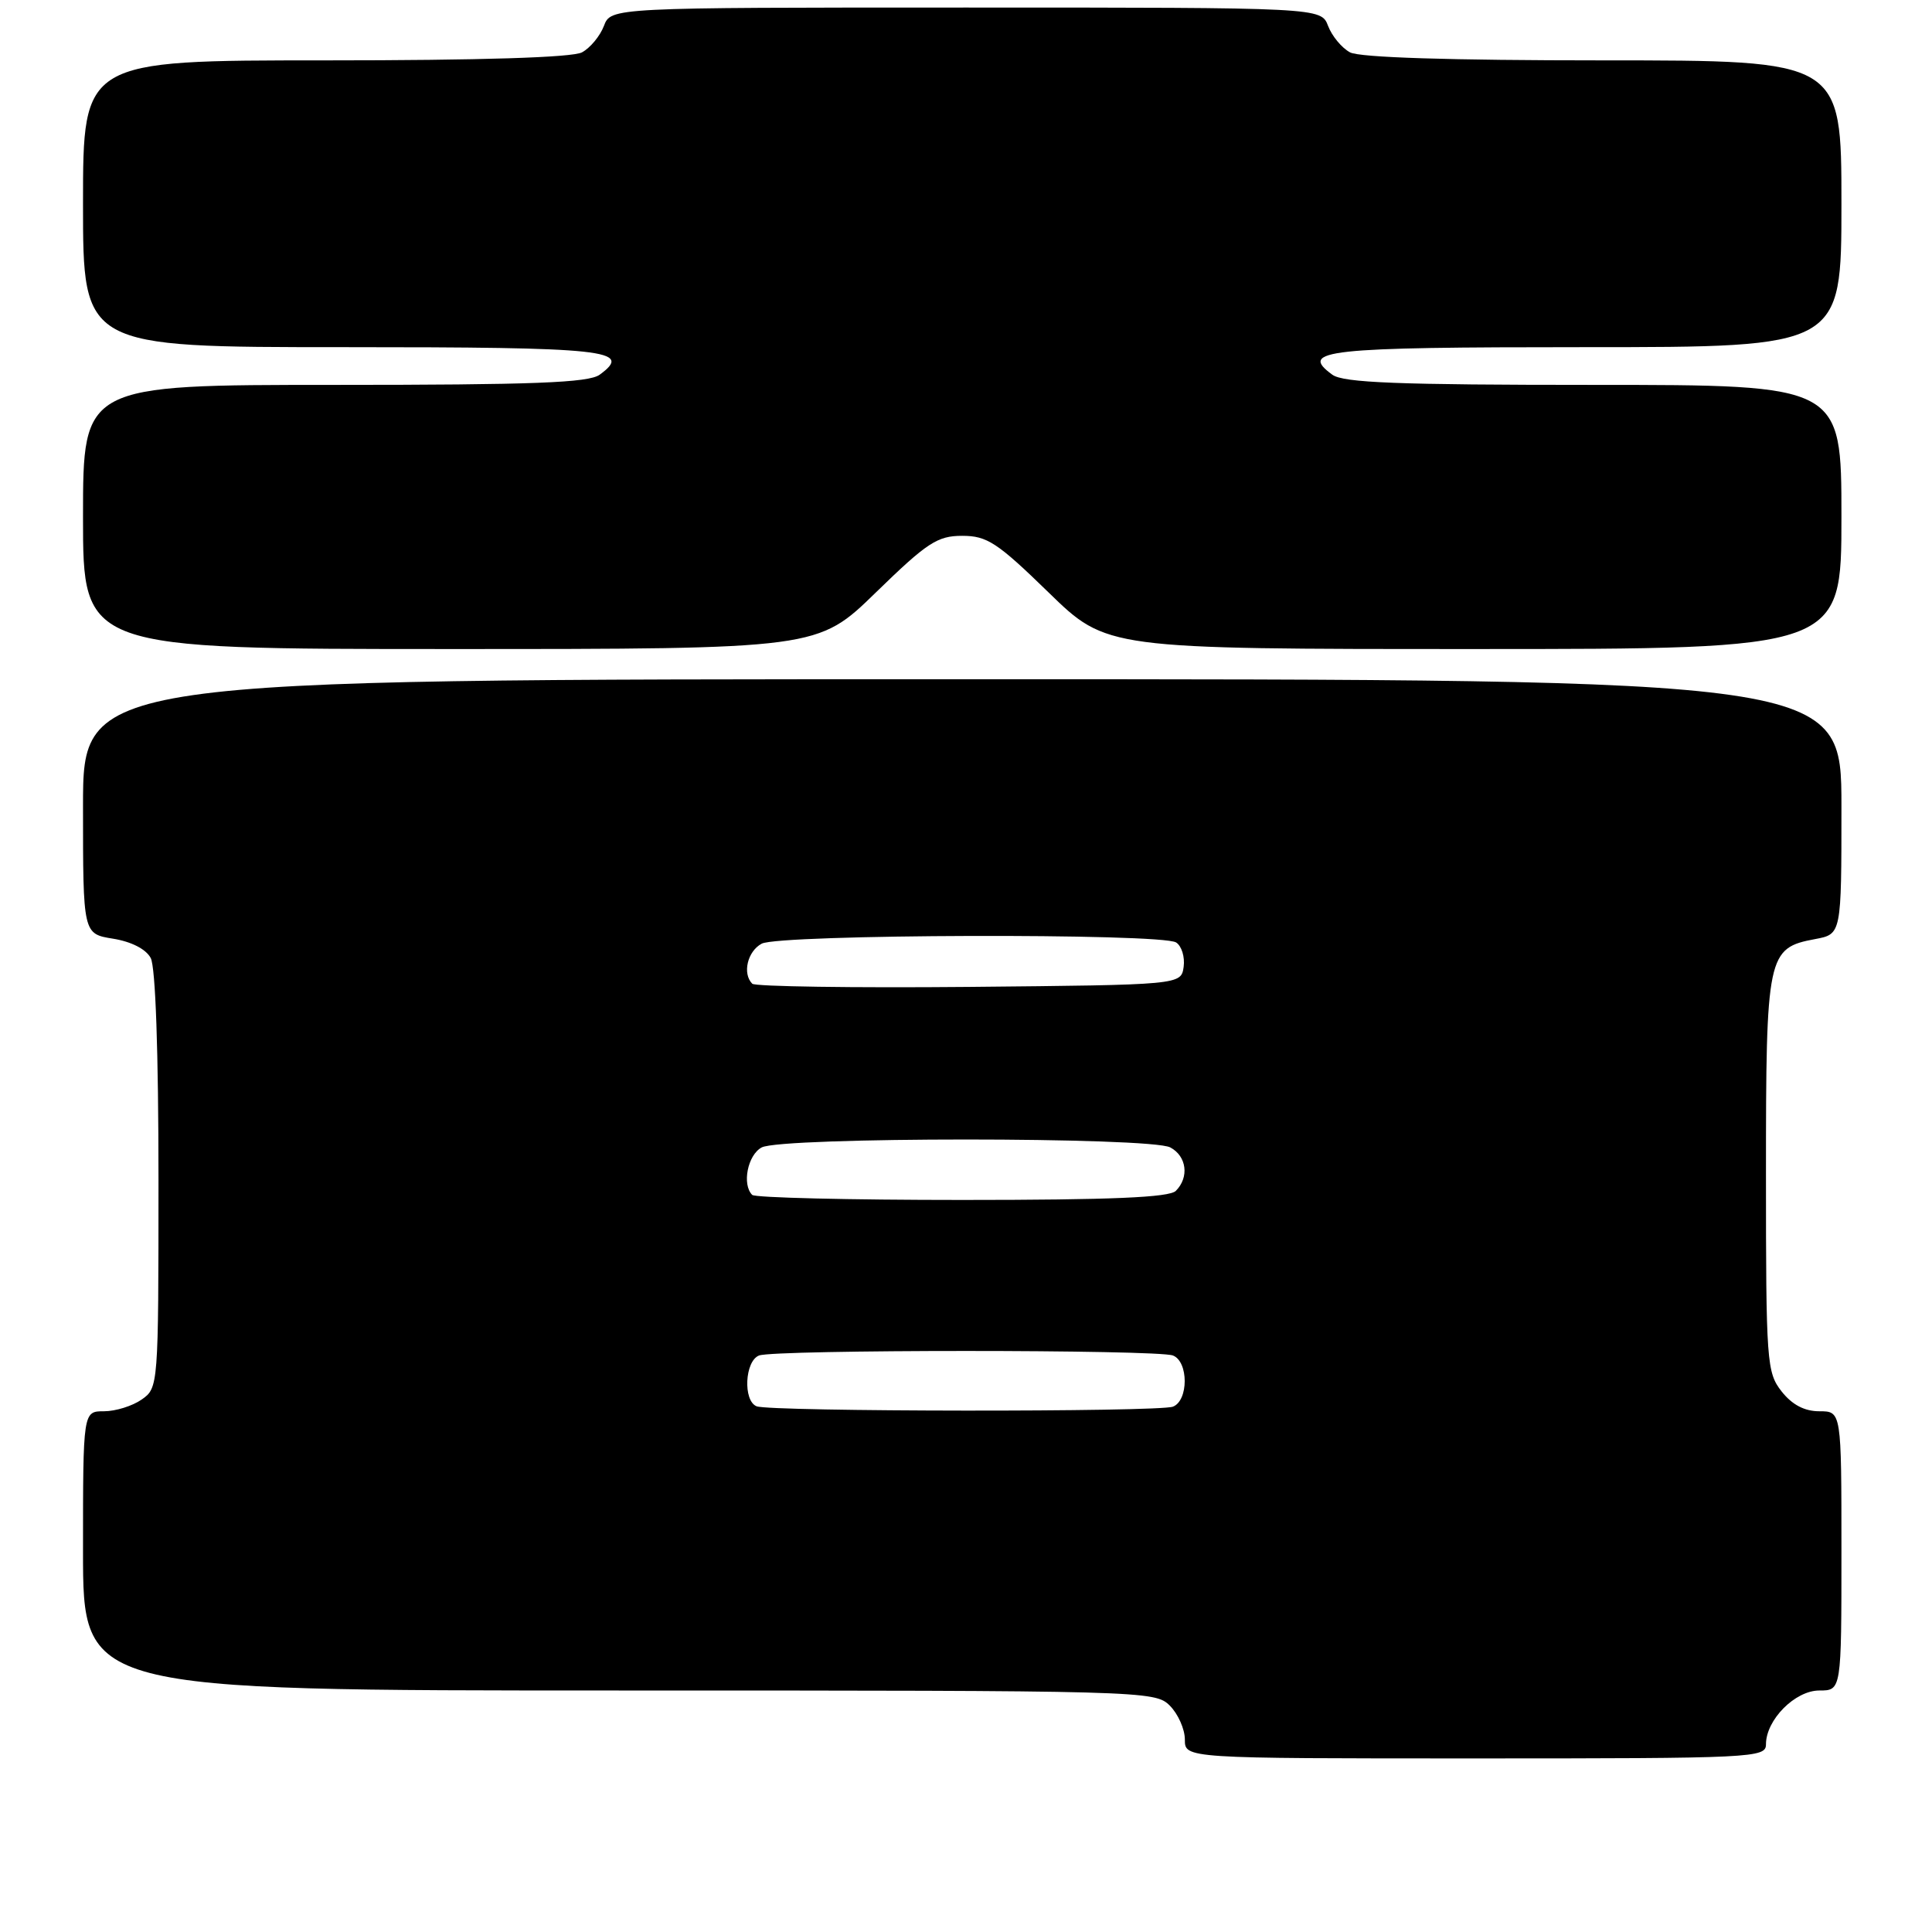 <?xml version="1.0" encoding="UTF-8" standalone="no"?>
<!DOCTYPE svg PUBLIC "-//W3C//DTD SVG 1.1//EN" "http://www.w3.org/Graphics/SVG/1.1/DTD/svg11.dtd" >
<svg xmlns="http://www.w3.org/2000/svg" xmlns:xlink="http://www.w3.org/1999/xlink" version="1.1" viewBox="0 0 256 256">
 <g >
 <path fill="currentColor"
d=" M 234.00 231.13 C 234.00 227.89 237.85 224.00 241.07 224.00 C 244.00 224.00 244.00 224.00 244.00 205.50 C 244.00 187.00 244.00 187.00 241.07 187.00 C 239.10 187.00 237.47 186.14 236.07 184.37 C 234.10 181.85 234.00 180.52 234.00 155.59 C 234.00 126.45 234.17 125.62 240.53 124.43 C 244.00 123.78 244.00 123.78 244.00 106.89 C 244.00 90.00 244.00 90.00 127.50 90.00 C 11.00 90.00 11.00 90.00 11.00 106.87 C 11.00 123.74 11.00 123.74 14.97 124.38 C 17.40 124.77 19.34 125.76 19.97 126.94 C 20.61 128.13 21.00 139.39 21.00 156.38 C 21.00 183.67 20.98 183.90 18.78 185.44 C 17.56 186.30 15.31 187.00 13.78 187.00 C 11.00 187.00 11.00 187.00 11.00 205.50 C 11.00 224.00 11.00 224.00 82.00 224.00 C 151.67 224.00 153.04 224.04 155.00 226.00 C 156.10 227.10 157.00 229.12 157.00 230.50 C 157.00 233.00 157.00 233.00 195.50 233.00 C 232.41 233.00 234.00 232.92 234.00 231.13 Z  M 116.06 78.50 C 122.86 71.88 124.21 71.00 127.50 71.00 C 130.79 71.00 132.14 71.88 138.94 78.50 C 146.64 86.00 146.64 86.00 195.32 86.00 C 244.00 86.00 244.00 86.00 244.00 68.50 C 244.00 51.00 244.00 51.00 211.19 51.00 C 185.25 51.00 178.00 50.72 176.54 49.65 C 172.06 46.38 175.50 46.00 210.06 46.00 C 244.00 46.00 244.00 46.00 244.00 27.00 C 244.00 8.00 244.00 8.00 212.43 8.00 C 192.10 8.00 180.16 7.62 178.89 6.94 C 177.80 6.36 176.49 4.78 175.98 3.44 C 175.05 1.00 175.05 1.00 128.00 1.00 C 80.95 1.00 80.95 1.00 80.02 3.44 C 79.51 4.78 78.20 6.36 77.11 6.94 C 75.83 7.62 63.76 8.00 43.07 8.00 C 11.00 8.00 11.00 8.00 11.00 27.00 C 11.00 46.00 11.00 46.00 45.44 46.00 C 80.51 46.00 83.95 46.37 79.46 49.65 C 78.00 50.72 70.67 51.00 44.31 51.00 C 11.00 51.00 11.00 51.00 11.00 68.50 C 11.00 86.00 11.00 86.00 59.68 86.00 C 108.36 86.00 108.36 86.00 116.06 78.50 Z  M 100.25 186.34 C 98.43 185.60 98.69 180.33 100.58 179.61 C 102.65 178.81 153.35 178.81 155.42 179.61 C 157.50 180.41 157.50 185.59 155.42 186.39 C 153.53 187.12 102.05 187.07 100.25 186.34 Z  M 99.67 158.33 C 98.29 156.95 99.07 153.03 100.93 152.04 C 103.54 150.64 152.46 150.64 155.07 152.04 C 157.25 153.20 157.60 156.00 155.80 157.80 C 154.93 158.67 147.24 159.00 127.47 159.00 C 112.54 159.00 100.03 158.70 99.67 158.33 Z  M 99.68 130.35 C 98.34 129.01 99.04 126.05 100.93 125.04 C 103.29 123.78 153.87 123.63 155.84 124.88 C 156.57 125.34 157.02 126.80 156.84 128.11 C 156.50 130.50 156.50 130.50 128.43 130.77 C 112.99 130.91 100.06 130.72 99.68 130.35 Z "/>
</g>
</svg>